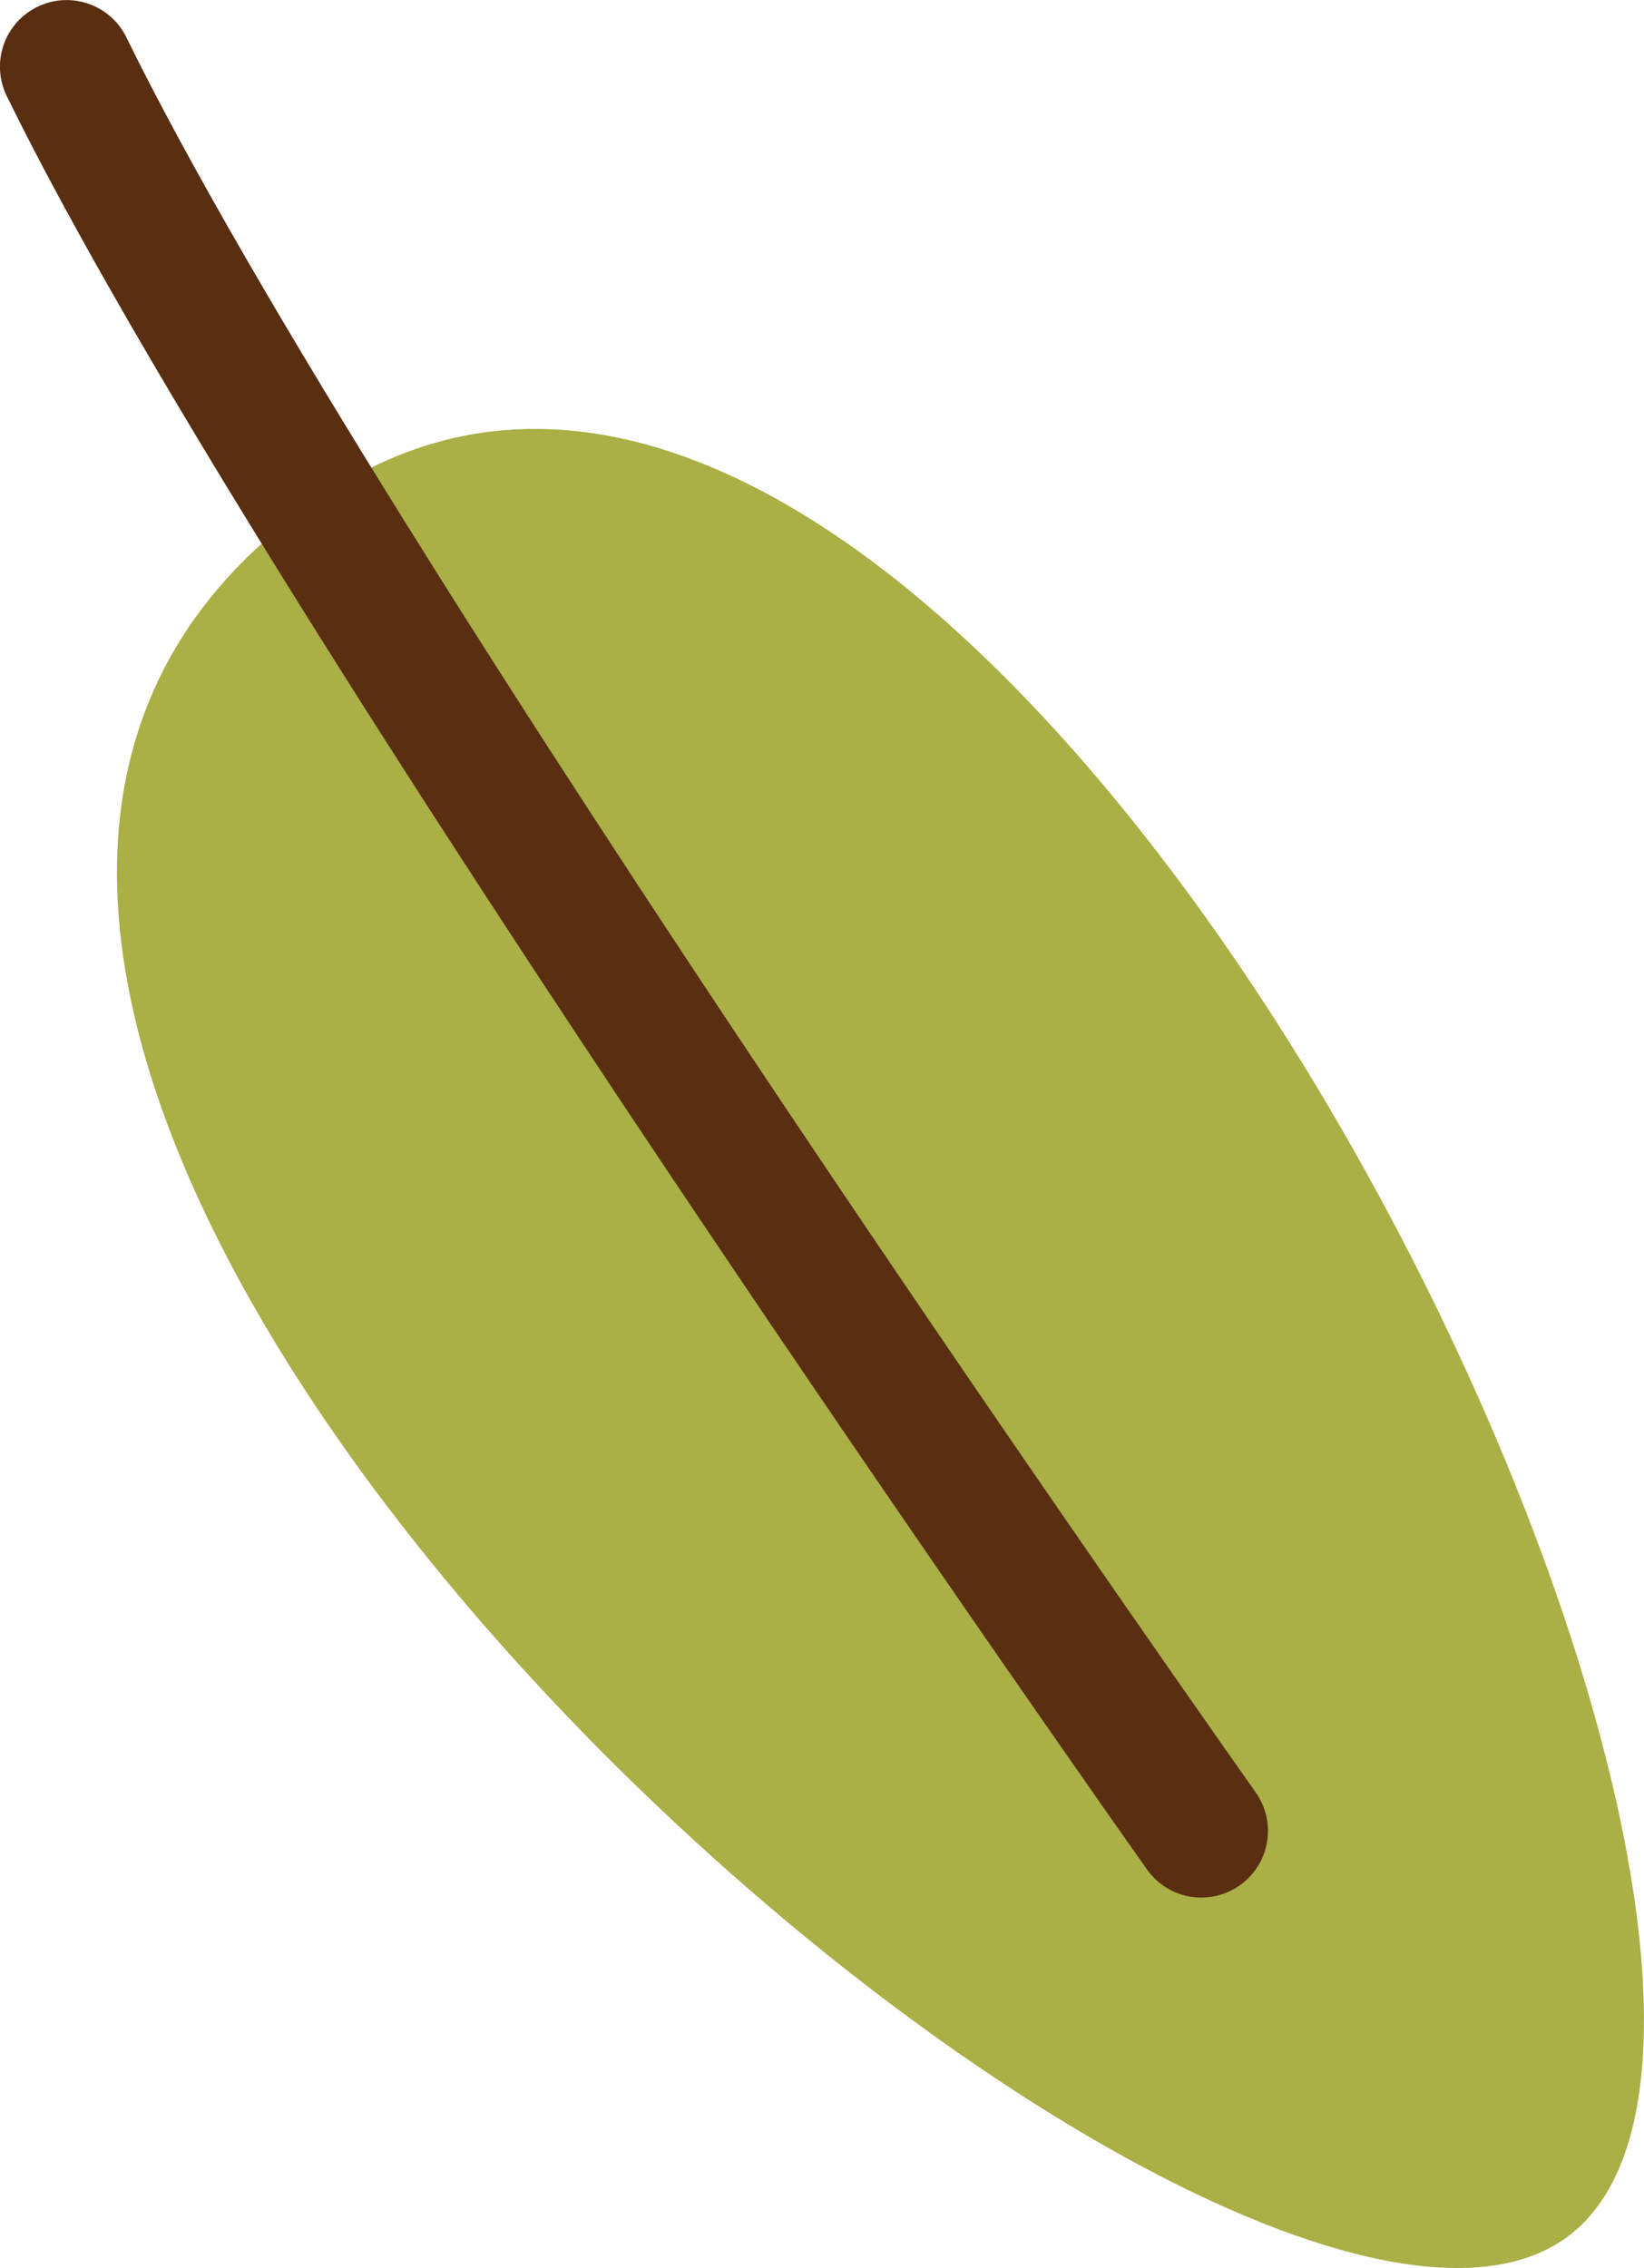 <?xml version="1.0" encoding="UTF-8" standalone="no"?>
<!DOCTYPE svg PUBLIC "-//W3C//DTD SVG 1.1//EN" "http://www.w3.org/Graphics/SVG/1.1/DTD/svg11.dtd">
<!-- Created with Vectornator (http://vectornator.io/) -->
<svg height="100%" stroke-miterlimit="10" style="fill-rule:nonzero;clip-rule:evenodd;stroke-linecap:round;stroke-linejoin:round;" version="1.1" viewBox="240.59 189.116 13.756 18.973" width="100%" xml:space="preserve" xmlns="http://www.w3.org/2000/svg" xmlns:vectornator="http://vectornator.io" xmlns:xlink="http://www.w3.org/1999/xlink">
<defs/>
<clipPath id="ArtboardFrame">
<rect height="18.973" width="13.756" x="240.59" y="189.116"/>
</clipPath>
<g clip-path="url(#ArtboardFrame)" id="Layer" vectornator:layerName="Layer">
<g opacity="1" vectornator:layerName="Группа 6">
<path d="M243.252 193.291C248.833 189.429 256.727 205.815 253.66 207.859C250.594 209.904 236.84 197.73 243.252 193.291" fill="#aaaf46" fill-rule="nonzero" opacity="1" stroke="none" vectornator:layerName="path"/>
<path d="M241.147 189.674C243.261 193.997 250.642 204.432 250.642 204.432" fill="none" opacity="1" stroke="#592e11" stroke-linecap="round" stroke-linejoin="round" stroke-width="1.115" vectornator:layerName="path"/>
</g>
</g>
</svg>
